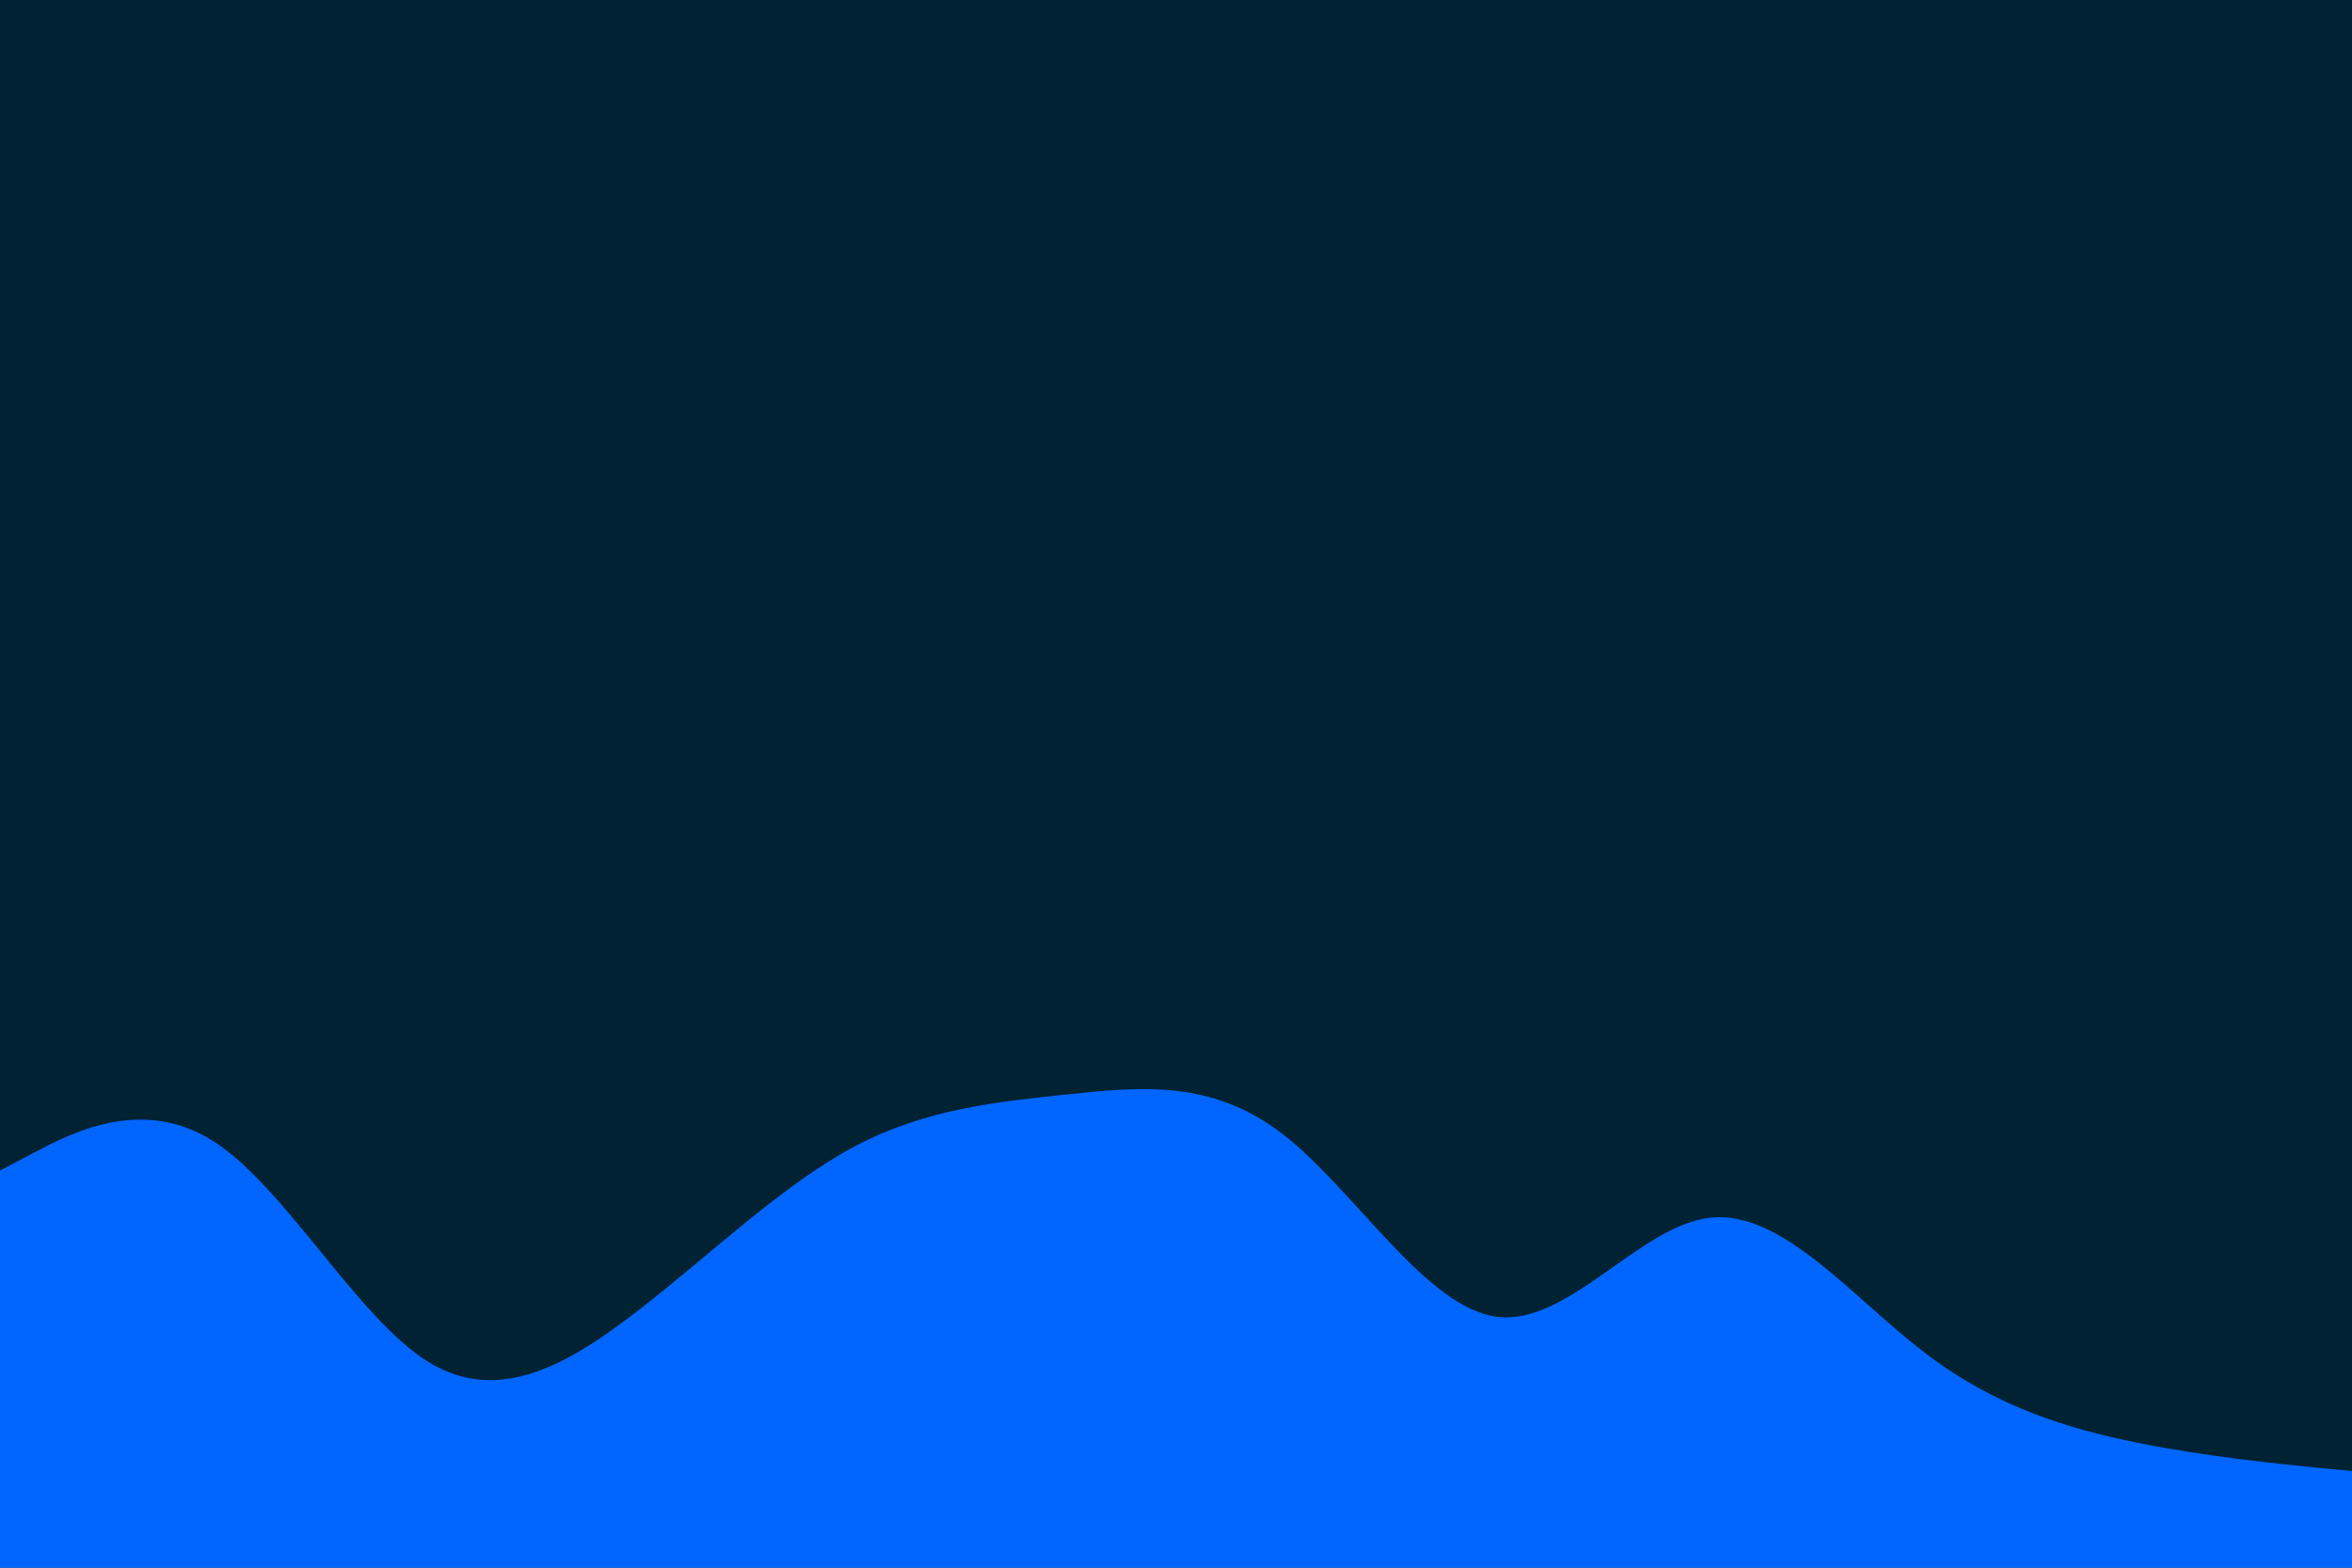 <svg id="visual" viewBox="0 0 900 600" width="900" height="600" xmlns="http://www.w3.org/2000/svg" xmlns:xlink="http://www.w3.org/1999/xlink" version="1.1"><rect x="0" y="0" width="900" height="600" fill="#002233"></rect><path d="M0 448L13.7 440.8C27.3 433.7 54.7 419.3 82 437C109.3 454.7 136.7 504.3 163.8 521.2C191 538 218 522 245.2 500.8C272.3 479.7 299.7 453.3 327 438.8C354.3 424.3 381.7 421.7 409 418.8C436.3 416 463.7 413 491 434.2C518.3 455.3 545.7 500.7 573 504C600.3 507.3 627.7 468.7 654.8 466C682 463.3 709 496.7 736.2 517.5C763.3 538.3 790.7 546.7 818 552.2C845.3 557.7 872.7 560.3 886.3 561.7L900 563L900 601L886.3 601C872.7 601 845.3 601 818 601C790.7 601 763.3 601 736.2 601C709 601 682 601 654.8 601C627.7 601 600.3 601 573 601C545.7 601 518.3 601 491 601C463.7 601 436.3 601 409 601C381.7 601 354.3 601 327 601C299.7 601 272.3 601 245.2 601C218 601 191 601 163.8 601C136.7 601 109.3 601 82 601C54.7 601 27.3 601 13.7 601L0 601Z" fill="#0066FF" stroke-linecap="round" stroke-linejoin="miter"></path></svg>